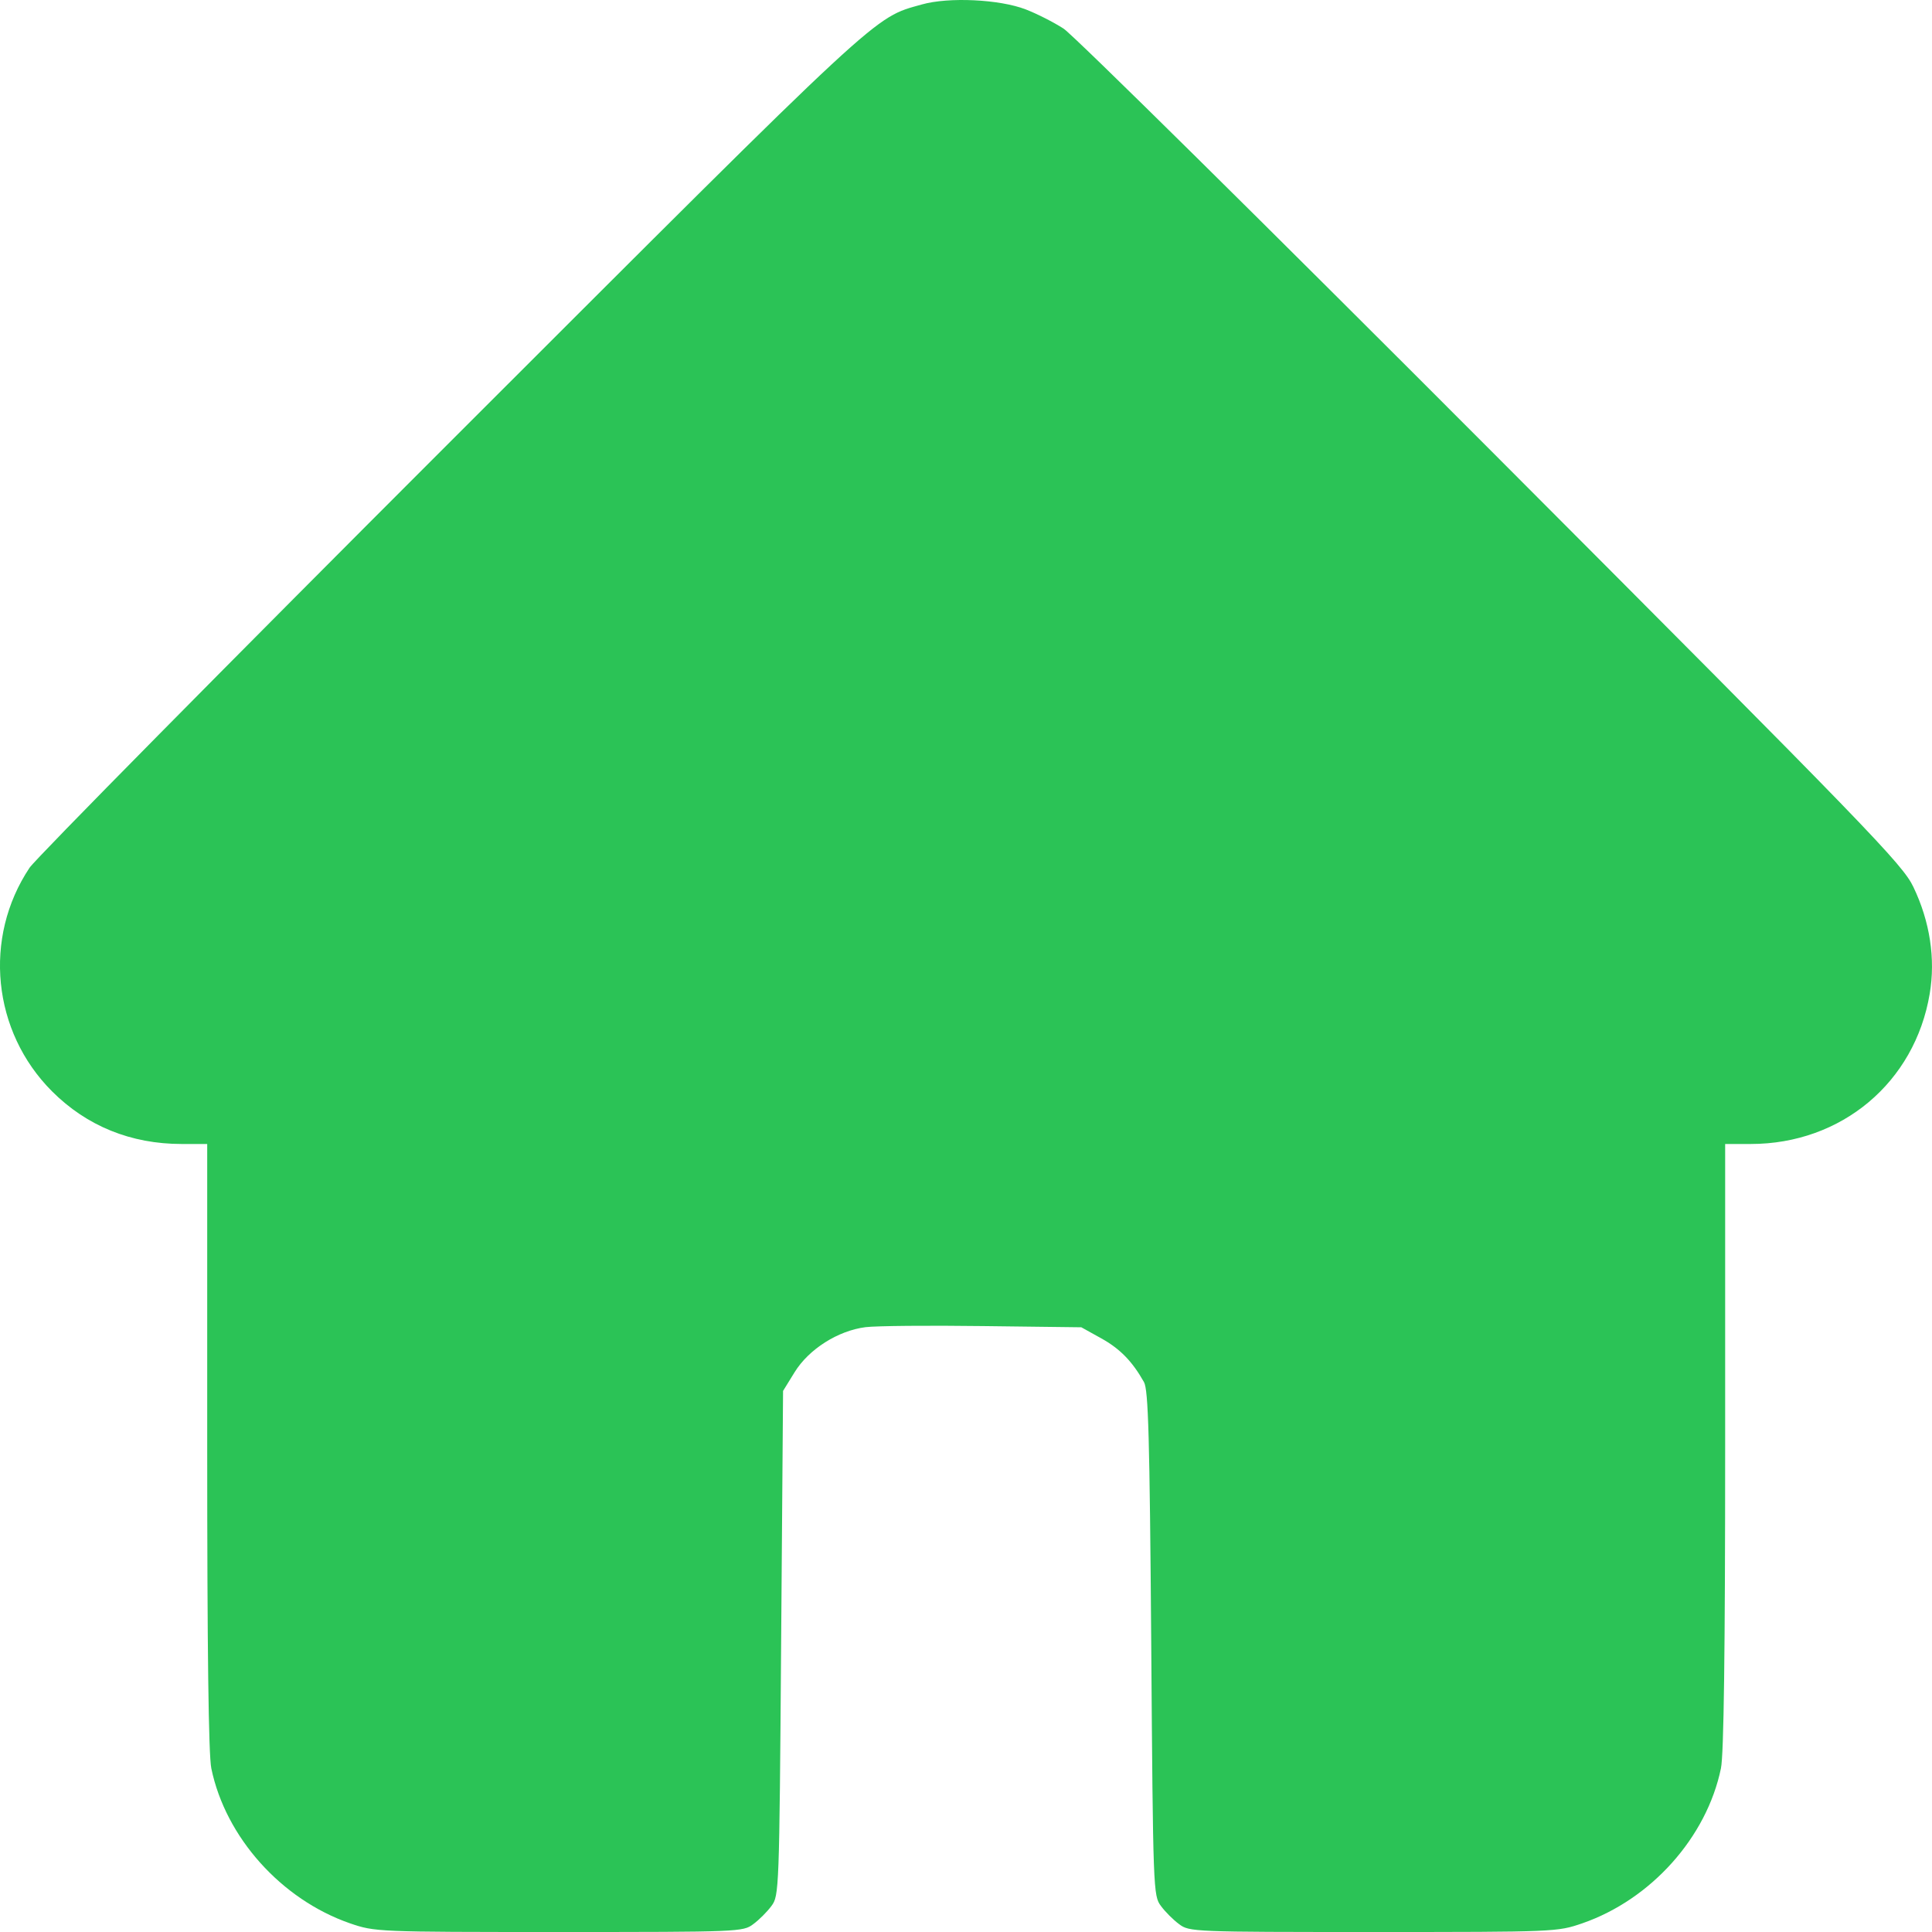<svg width="16" height="16" viewBox="0 0 16 16" fill="none" xmlns="http://www.w3.org/2000/svg">
<path fill-rule="evenodd" clip-rule="evenodd" d="M7.634 0.037C7.229 0.151 7.342 0.047 3.739 3.648C1.868 5.518 0.296 7.11 0.245 7.186C-0.142 7.766 -0.064 8.543 0.431 9.038C0.718 9.325 1.084 9.474 1.504 9.474H1.716V11.976C1.716 13.671 1.727 14.533 1.75 14.645C1.868 15.216 2.33 15.731 2.898 15.928C3.106 15.999 3.12 16 4.63 16C6.118 16 6.154 15.999 6.238 15.935C6.286 15.9 6.354 15.832 6.389 15.784C6.452 15.7 6.454 15.658 6.469 13.609L6.485 11.519L6.58 11.365C6.698 11.173 6.94 11.02 7.168 10.991C7.257 10.98 7.695 10.976 8.142 10.982L8.955 10.992L9.119 11.083C9.276 11.17 9.377 11.274 9.474 11.446C9.51 11.51 9.521 11.898 9.534 13.611C9.549 15.658 9.551 15.7 9.614 15.784C9.649 15.832 9.717 15.9 9.765 15.935C9.849 15.999 9.885 16 11.373 16C12.883 16 12.897 15.999 13.104 15.928C13.673 15.731 14.134 15.216 14.252 14.645C14.276 14.533 14.287 13.671 14.287 11.976V9.474H14.499C15.251 9.474 15.858 8.964 15.981 8.23C16.03 7.94 15.983 7.632 15.846 7.346C15.757 7.158 15.485 6.877 12.352 3.737C10.484 1.865 8.889 0.289 8.808 0.237C8.726 0.184 8.586 0.113 8.495 0.078C8.278 -0.006 7.856 -0.026 7.634 0.037Z" fill="#2BC356"/>
</svg>
